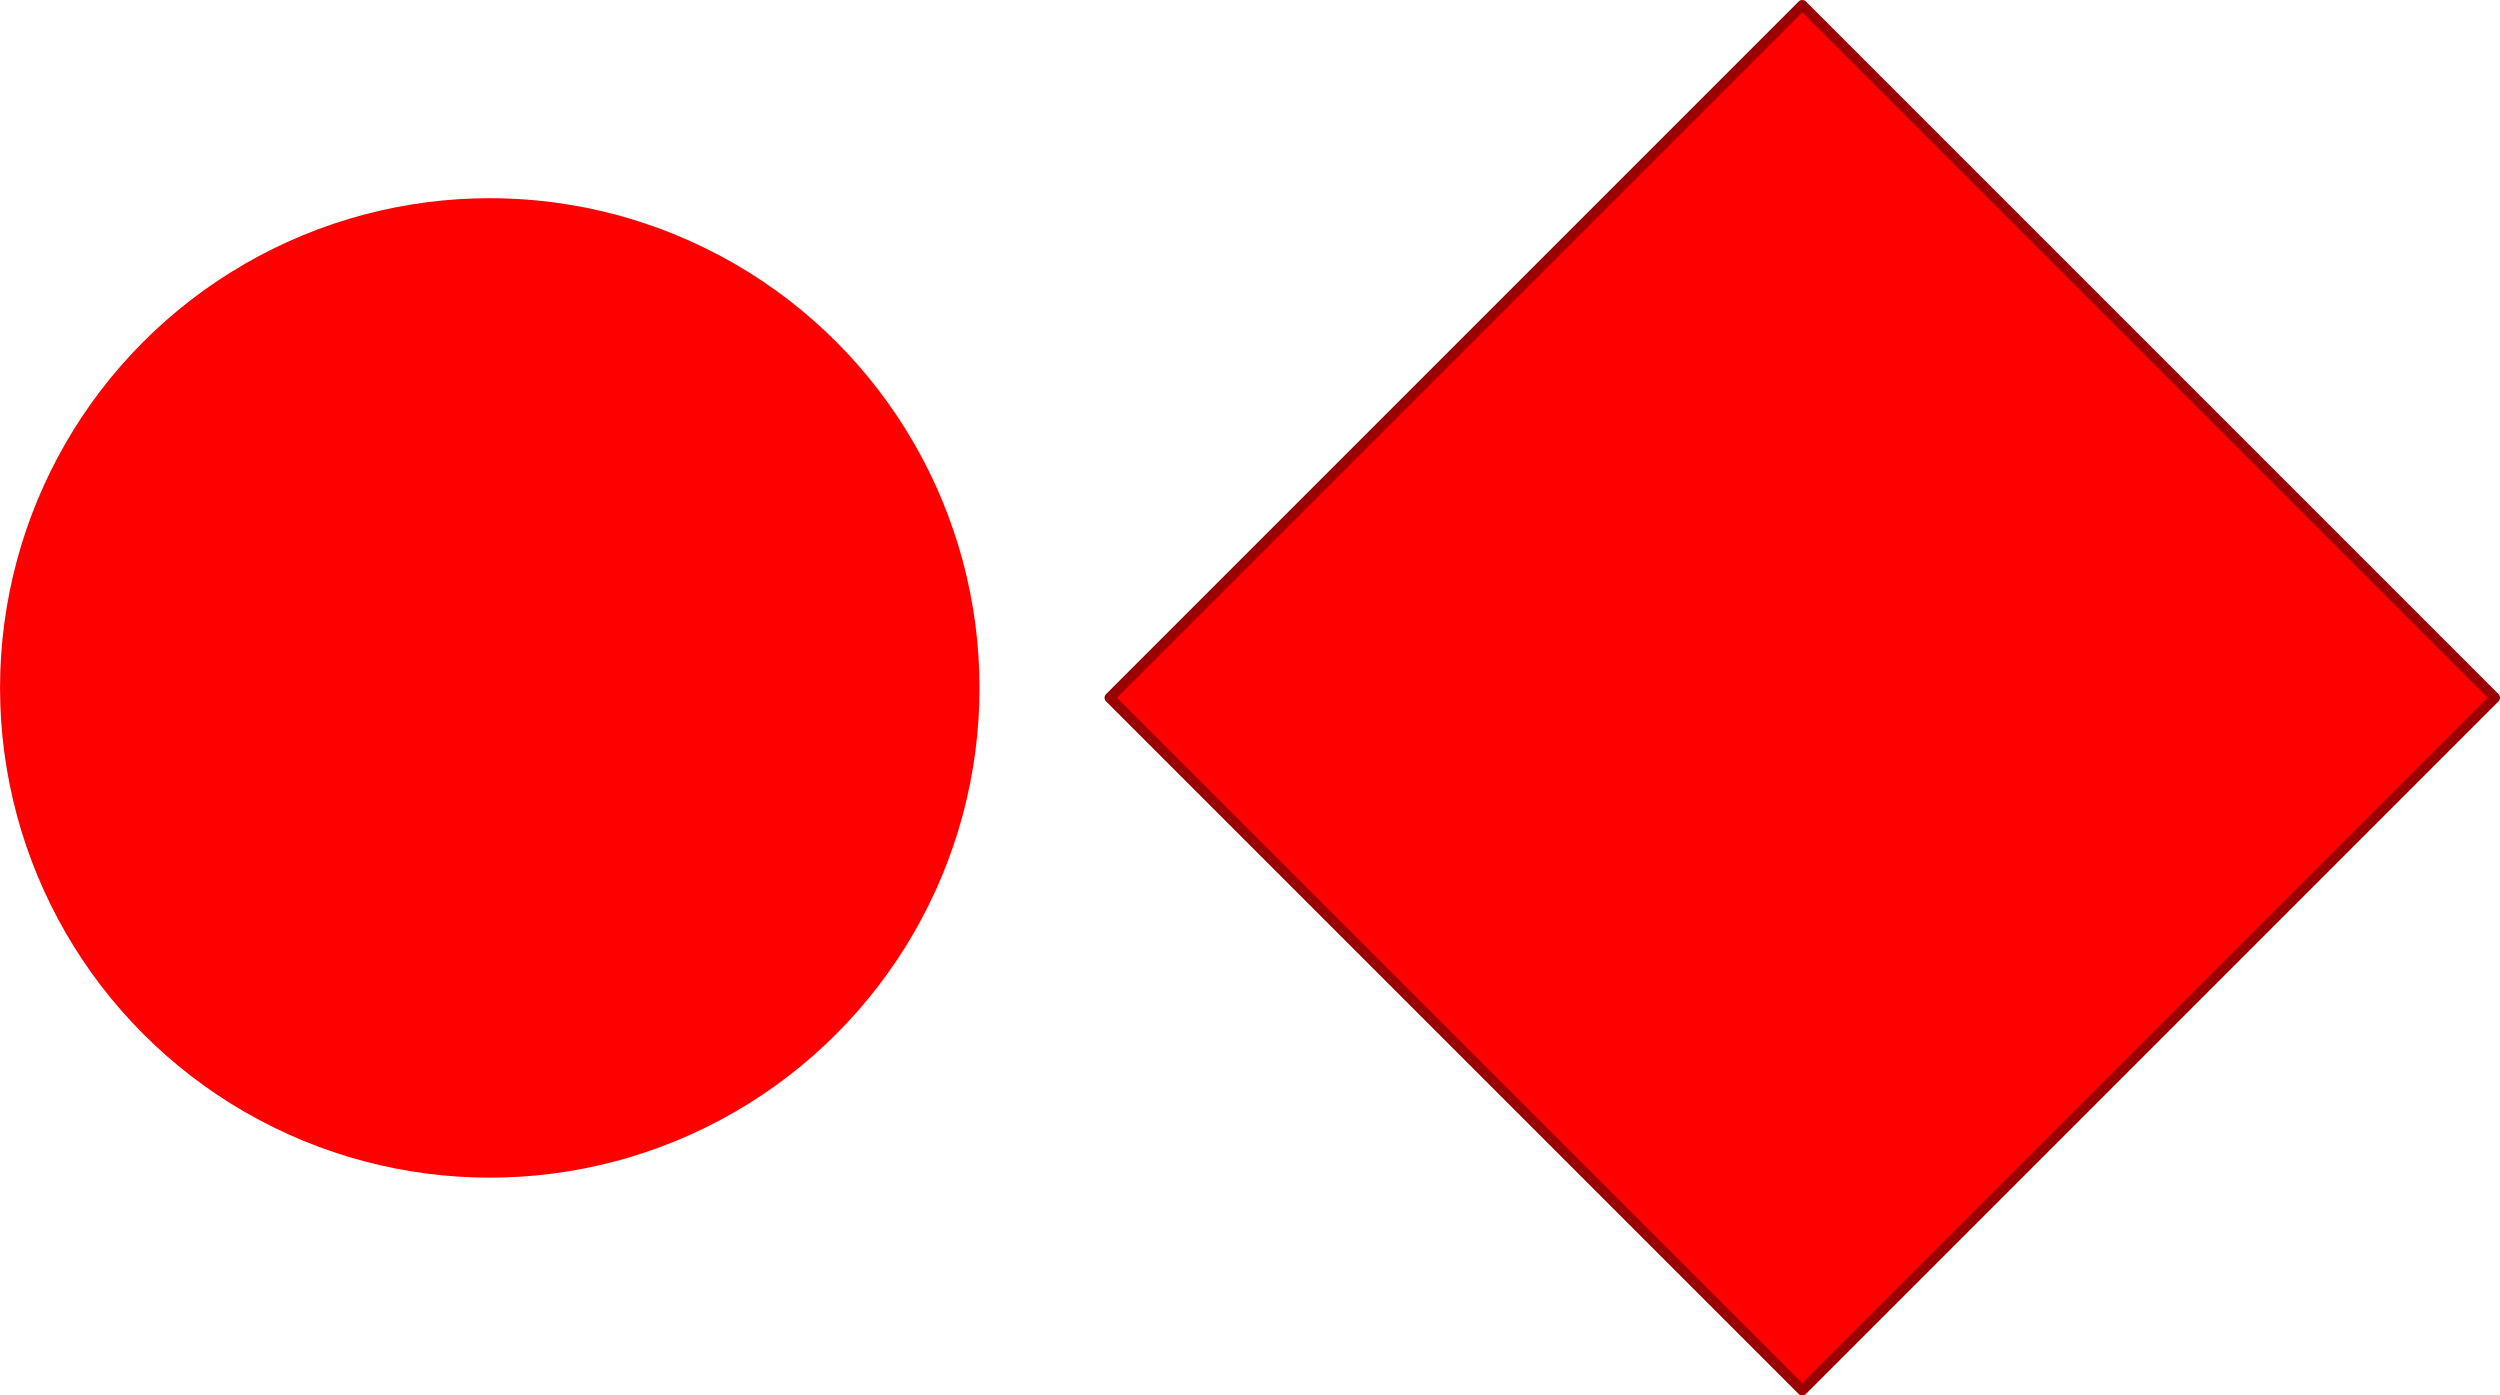 <?xml version="1.0" encoding="UTF-8" standalone="no"?>
<svg
   width="48.236mm"
   height="26.925mm"
   viewBox="0 0 48.236 26.925"
   version="1.1"
   id="svg8"
   inkscape:version="1.1.1 (3bf5ae0d25, 2021-09-20)"
   sodipodi:docname="2022-DE-02-explanation2.svg"
   xmlns:inkscape="http://www.inkscape.org/namespaces/inkscape"
   xmlns:sodipodi="http://sodipodi.sourceforge.net/DTD/sodipodi-0.dtd"
   xmlns="http://www.w3.org/2000/svg"
   xmlns:svg="http://www.w3.org/2000/svg"
   xmlns:rdf="http://www.w3.org/1999/02/22-rdf-syntax-ns#"
   xmlns:cc="http://creativecommons.org/ns#"
   xmlns:dc="http://purl.org/dc/elements/1.1/">
  <defs
     id="defs2" />
  <sodipodi:namedview
     id="base"
     pagecolor="#ffffff"
     bordercolor="#666666"
     borderopacity="1.0"
     inkscape:pageopacity="0.0"
     inkscape:pageshadow="2"
     inkscape:zoom="1.4"
     inkscape:cx="101.78571"
     inkscape:cy="-7.5"
     inkscape:document-units="mm"
     inkscape:current-layer="layer1"
     inkscape:document-rotation="0"
     showgrid="false"
     inkscape:window-width="2048"
     inkscape:window-height="1017"
     inkscape:window-x="-8"
     inkscape:window-y="-8"
     inkscape:window-maximized="1"
     fit-margin-top="0"
     fit-margin-left="0"
     fit-margin-right="0"
     fit-margin-bottom="0"
     inkscape:pagecheckerboard="0"
     width="45.223mm"
     height="35.088mm" />
  <g
     inkscape:label="Ebene 1"
     inkscape:groupmode="layer"
     id="layer1"
     transform="translate(-61.799,-76.118)">
    <circle
       style="fill:#ff0000;fill-opacity:1;stroke-width:0.178;stroke-linejoin:round;stroke-miterlimit:1.5"
       id="path833"
       cx="71.249"
       cy="89.391"
       r="9.449" />
    <rect
       style="fill:#ff0000;fill-opacity:1;stroke:#9a0000;stroke-width:0.198;stroke-linejoin:round;stroke-miterlimit:1.5;stroke-opacity:1"
       id="rect835-4"
       width="18.899"
       height="18.899"
       x="122.181"
       y="-14.394"
       transform="rotate(45)" />
  </g>
</svg>
